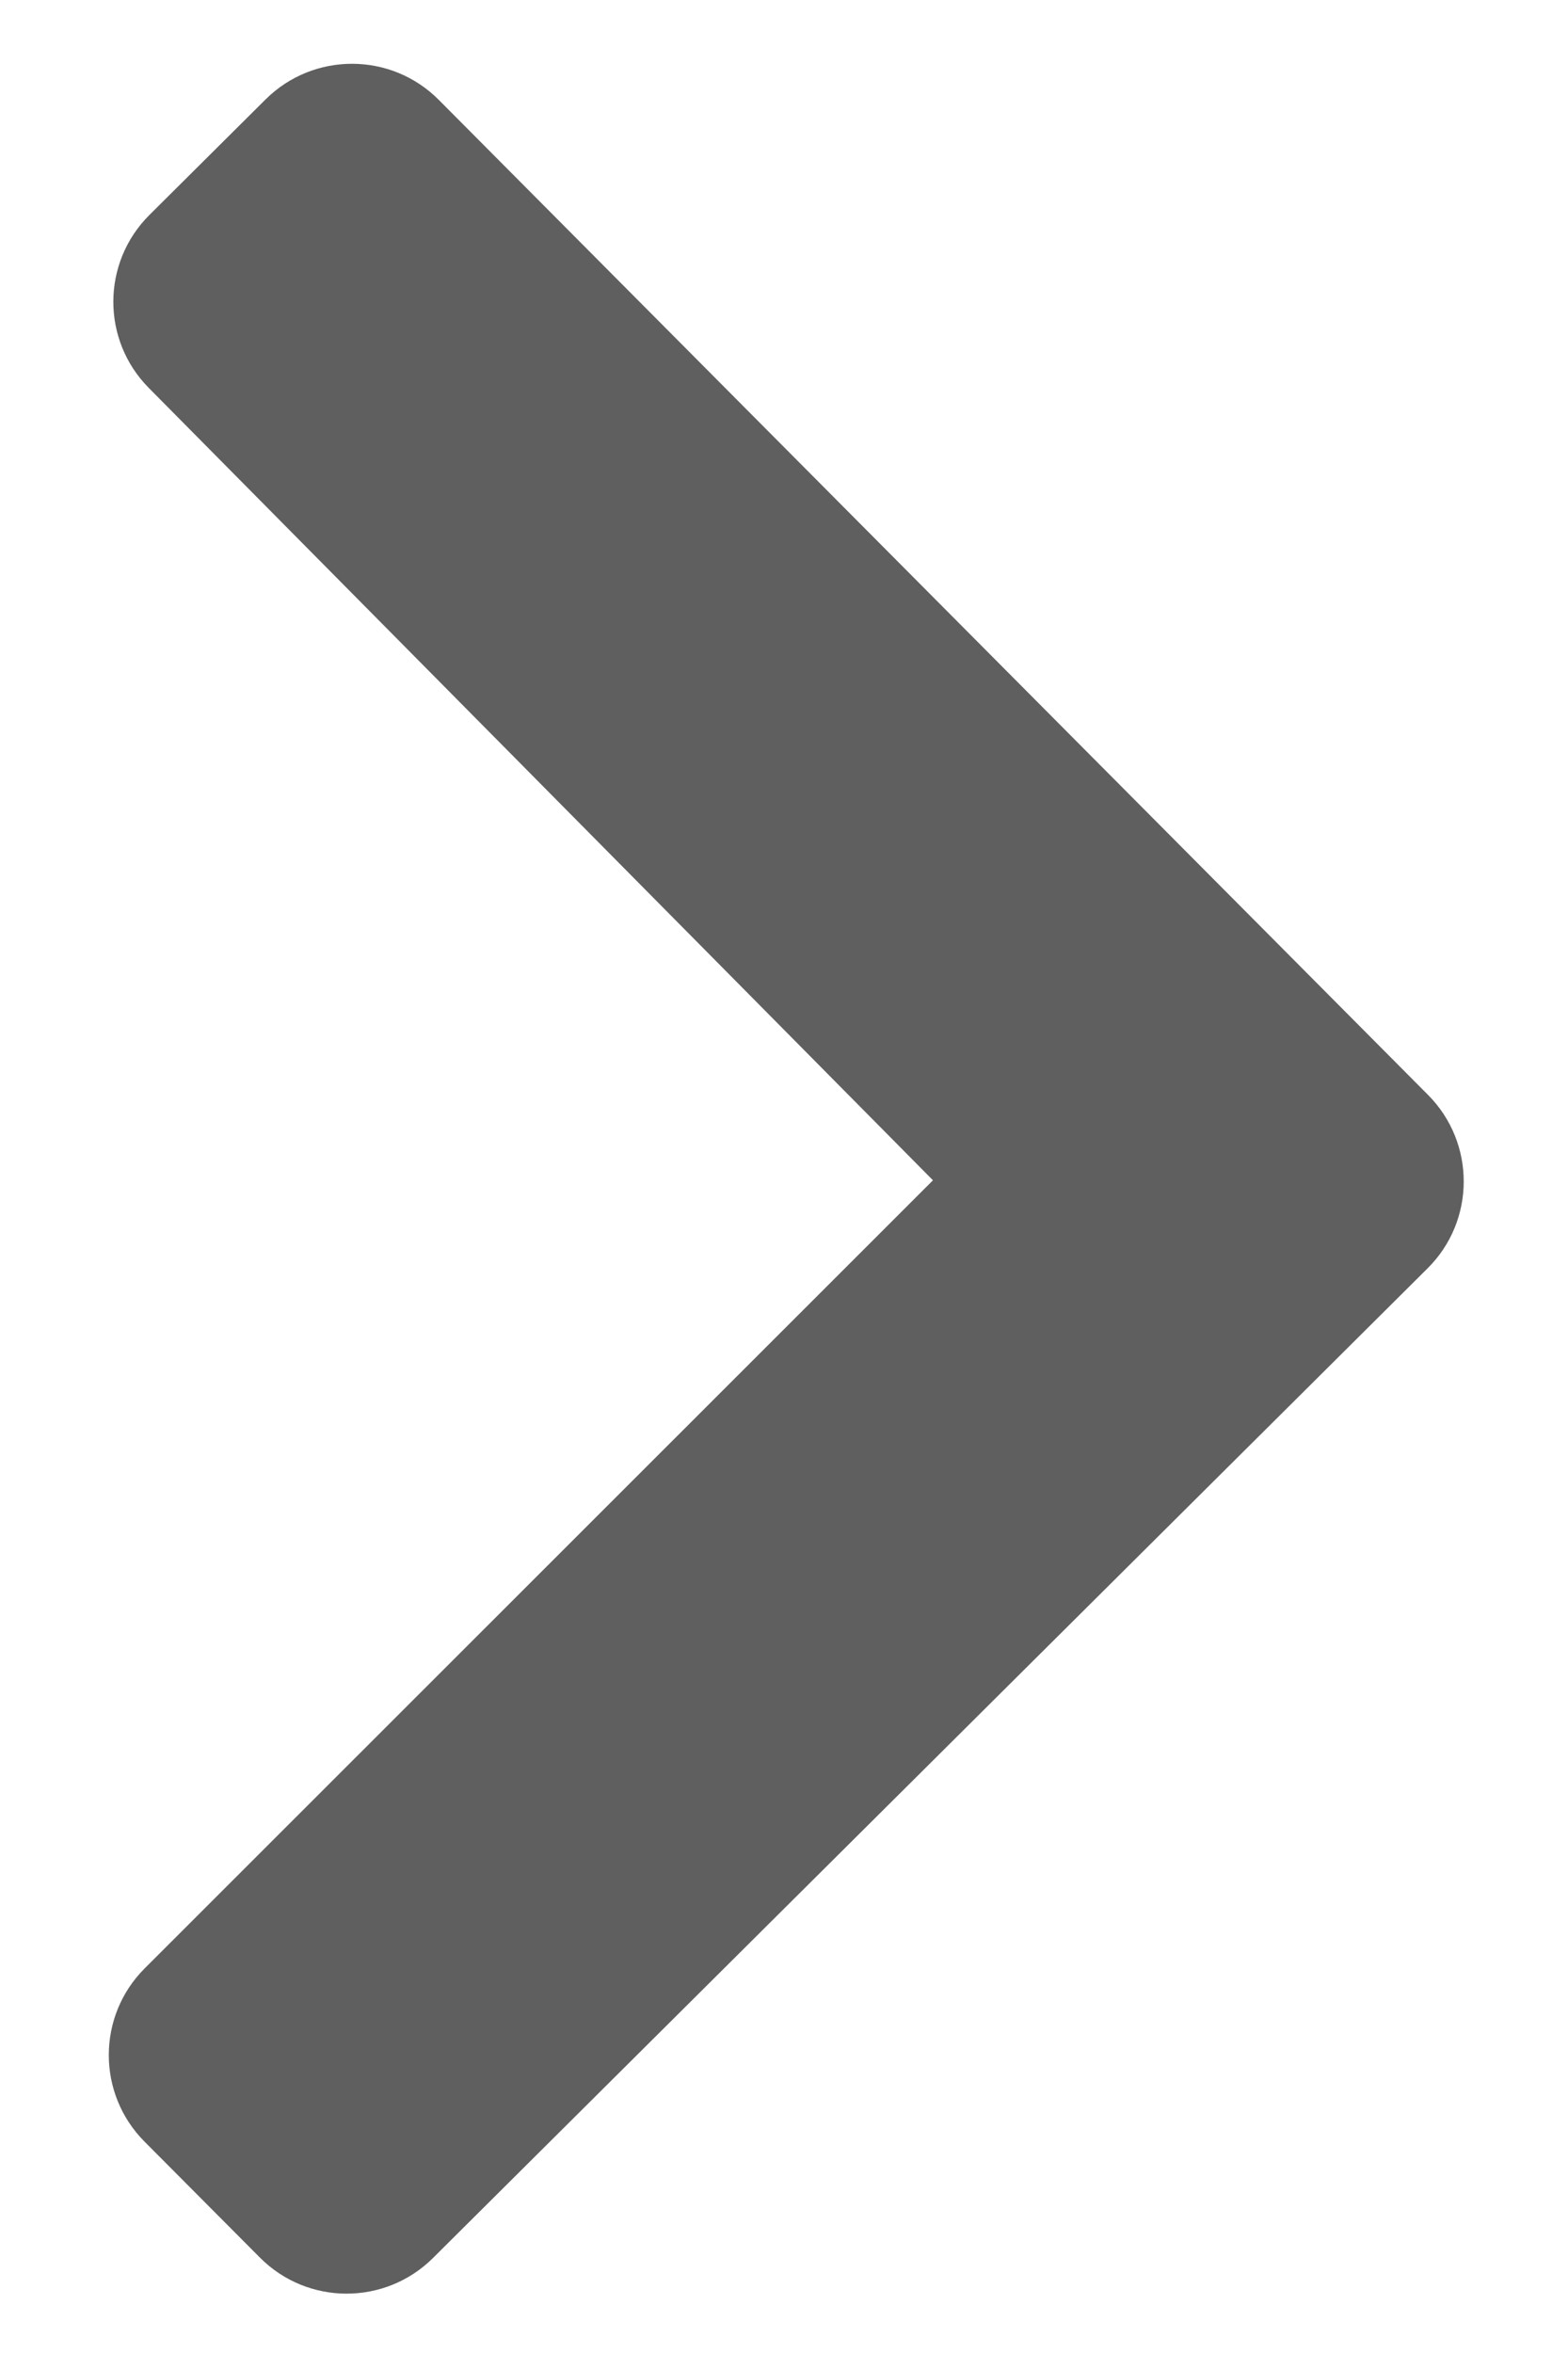 <svg width="12" height="18" viewBox="0 0 12 18" fill="none" xmlns="http://www.w3.org/2000/svg">
<path d="M10.926 9.702L3.314 17.273C2.947 17.638 2.354 17.637 1.989 17.27L1.105 16.382C0.741 16.015 0.742 15.423 1.107 15.058L7.14 9.029L1.139 2.968C0.775 2.601 0.777 2.009 1.144 1.644L2.032 0.761C2.399 0.396 2.993 0.397 3.358 0.764L10.929 8.376C11.294 8.743 11.293 9.337 10.926 9.702Z" fill="#5F5F5F"/>
</svg>
